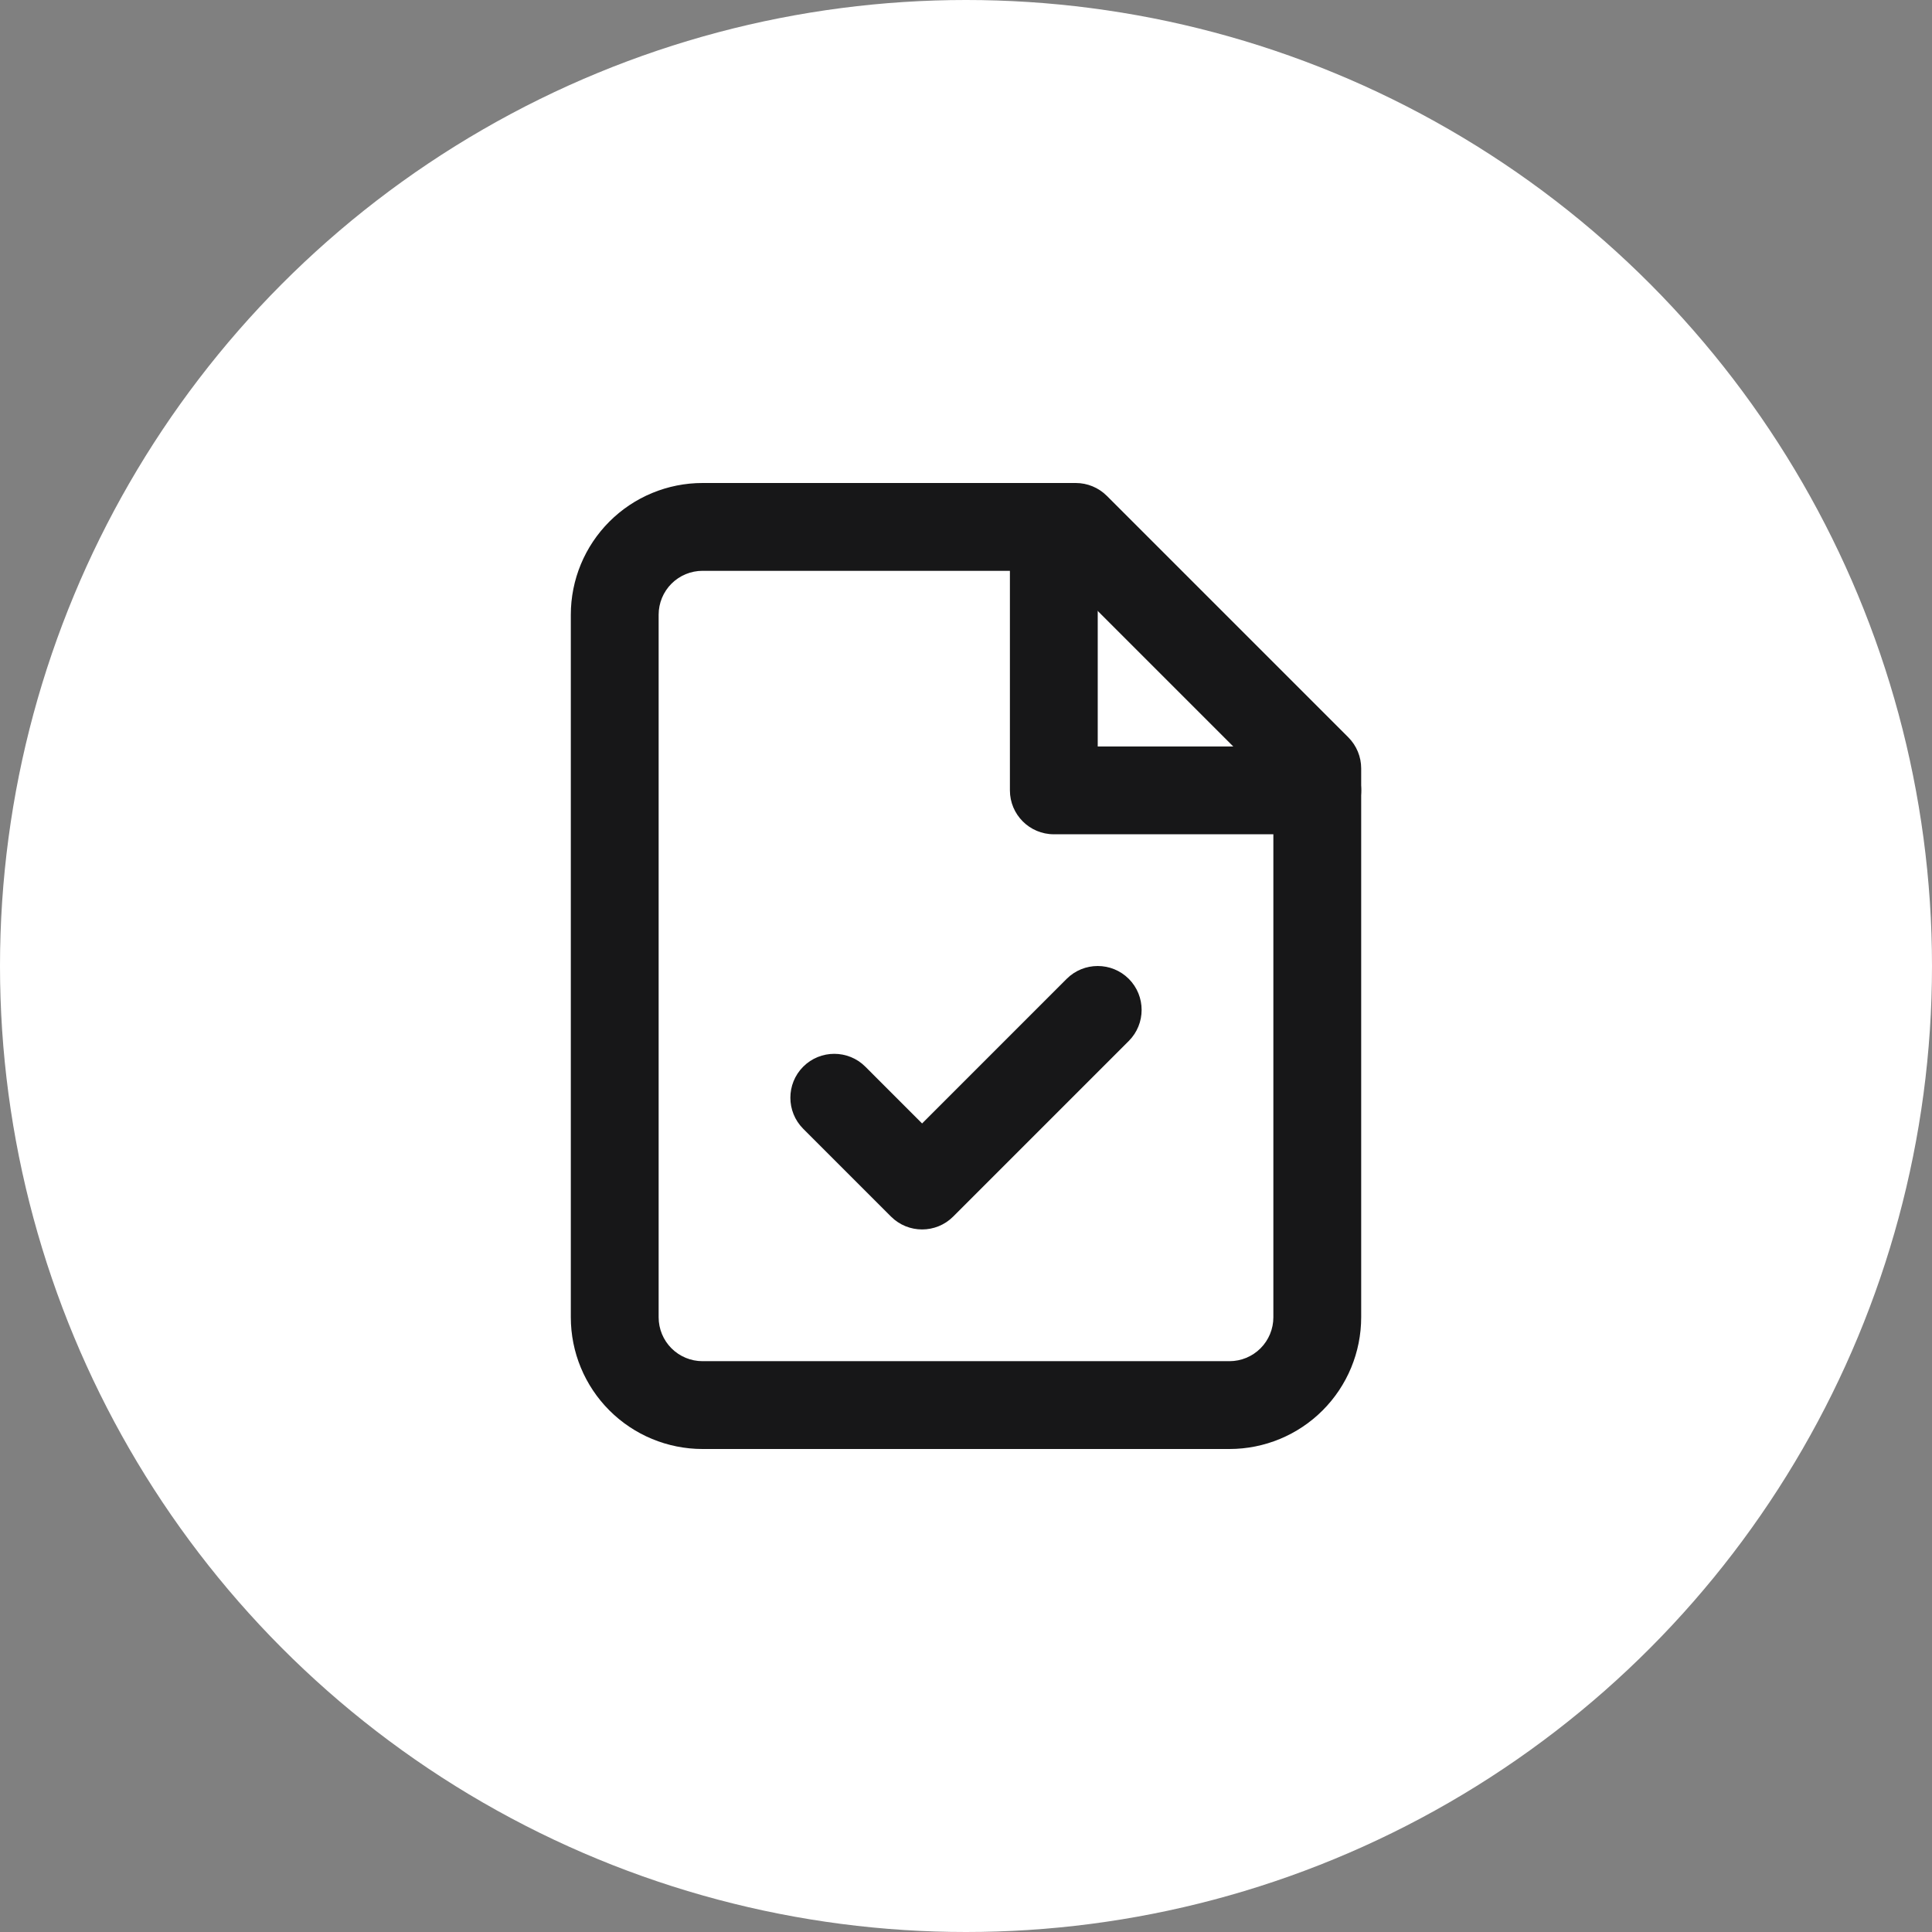<svg width="66" height="66" viewBox="0 0 66 66" fill="none" xmlns="http://www.w3.org/2000/svg">
<rect x="0" y="0" width="66" height="66" fill="#808080" stroke="none"/>
<circle cx="33" cy="33" r="33" fill="white"/>
<path fill-rule="evenodd" clip-rule="evenodd" d="M20.818 17.818C21.662 16.974 22.806 16.5 24 16.5H36.75C37.148 16.5 37.529 16.658 37.811 16.939L46.061 25.189C46.342 25.471 46.5 25.852 46.5 26.25V45C46.5 46.194 46.026 47.338 45.182 48.182C44.338 49.026 43.194 49.5 42 49.5H24C22.806 49.5 21.662 49.026 20.818 48.182C19.974 47.338 19.5 46.194 19.5 45V21C19.5 19.806 19.974 18.662 20.818 17.818ZM24 19.5C23.602 19.5 23.221 19.658 22.939 19.939C22.658 20.221 22.5 20.602 22.5 21V45C22.5 45.398 22.658 45.779 22.939 46.061C23.221 46.342 23.602 46.5 24 46.5H42C42.398 46.5 42.779 46.342 43.061 46.061C43.342 45.779 43.5 45.398 43.5 45V26.871L36.129 19.5H24Z" fill="#171718"/>
<path fill-rule="evenodd" clip-rule="evenodd" d="M36 16.5C36.828 16.5 37.5 17.172 37.5 18V25.5H45C45.828 25.5 46.5 26.172 46.5 27C46.5 27.828 45.828 28.5 45 28.5H36C35.172 28.5 34.5 27.828 34.5 27V18C34.5 17.172 35.172 16.5 36 16.5Z" fill="#171718"/>
<path fill-rule="evenodd" clip-rule="evenodd" d="M38.561 33.439C39.146 34.025 39.146 34.975 38.561 35.561L32.561 41.561C31.975 42.146 31.025 42.146 30.439 41.561L27.439 38.561C26.854 37.975 26.854 37.025 27.439 36.439C28.025 35.854 28.975 35.854 29.561 36.439L31.5 38.379L36.439 33.439C37.025 32.854 37.975 32.854 38.561 33.439Z" fill="#171718"/>
</svg>
